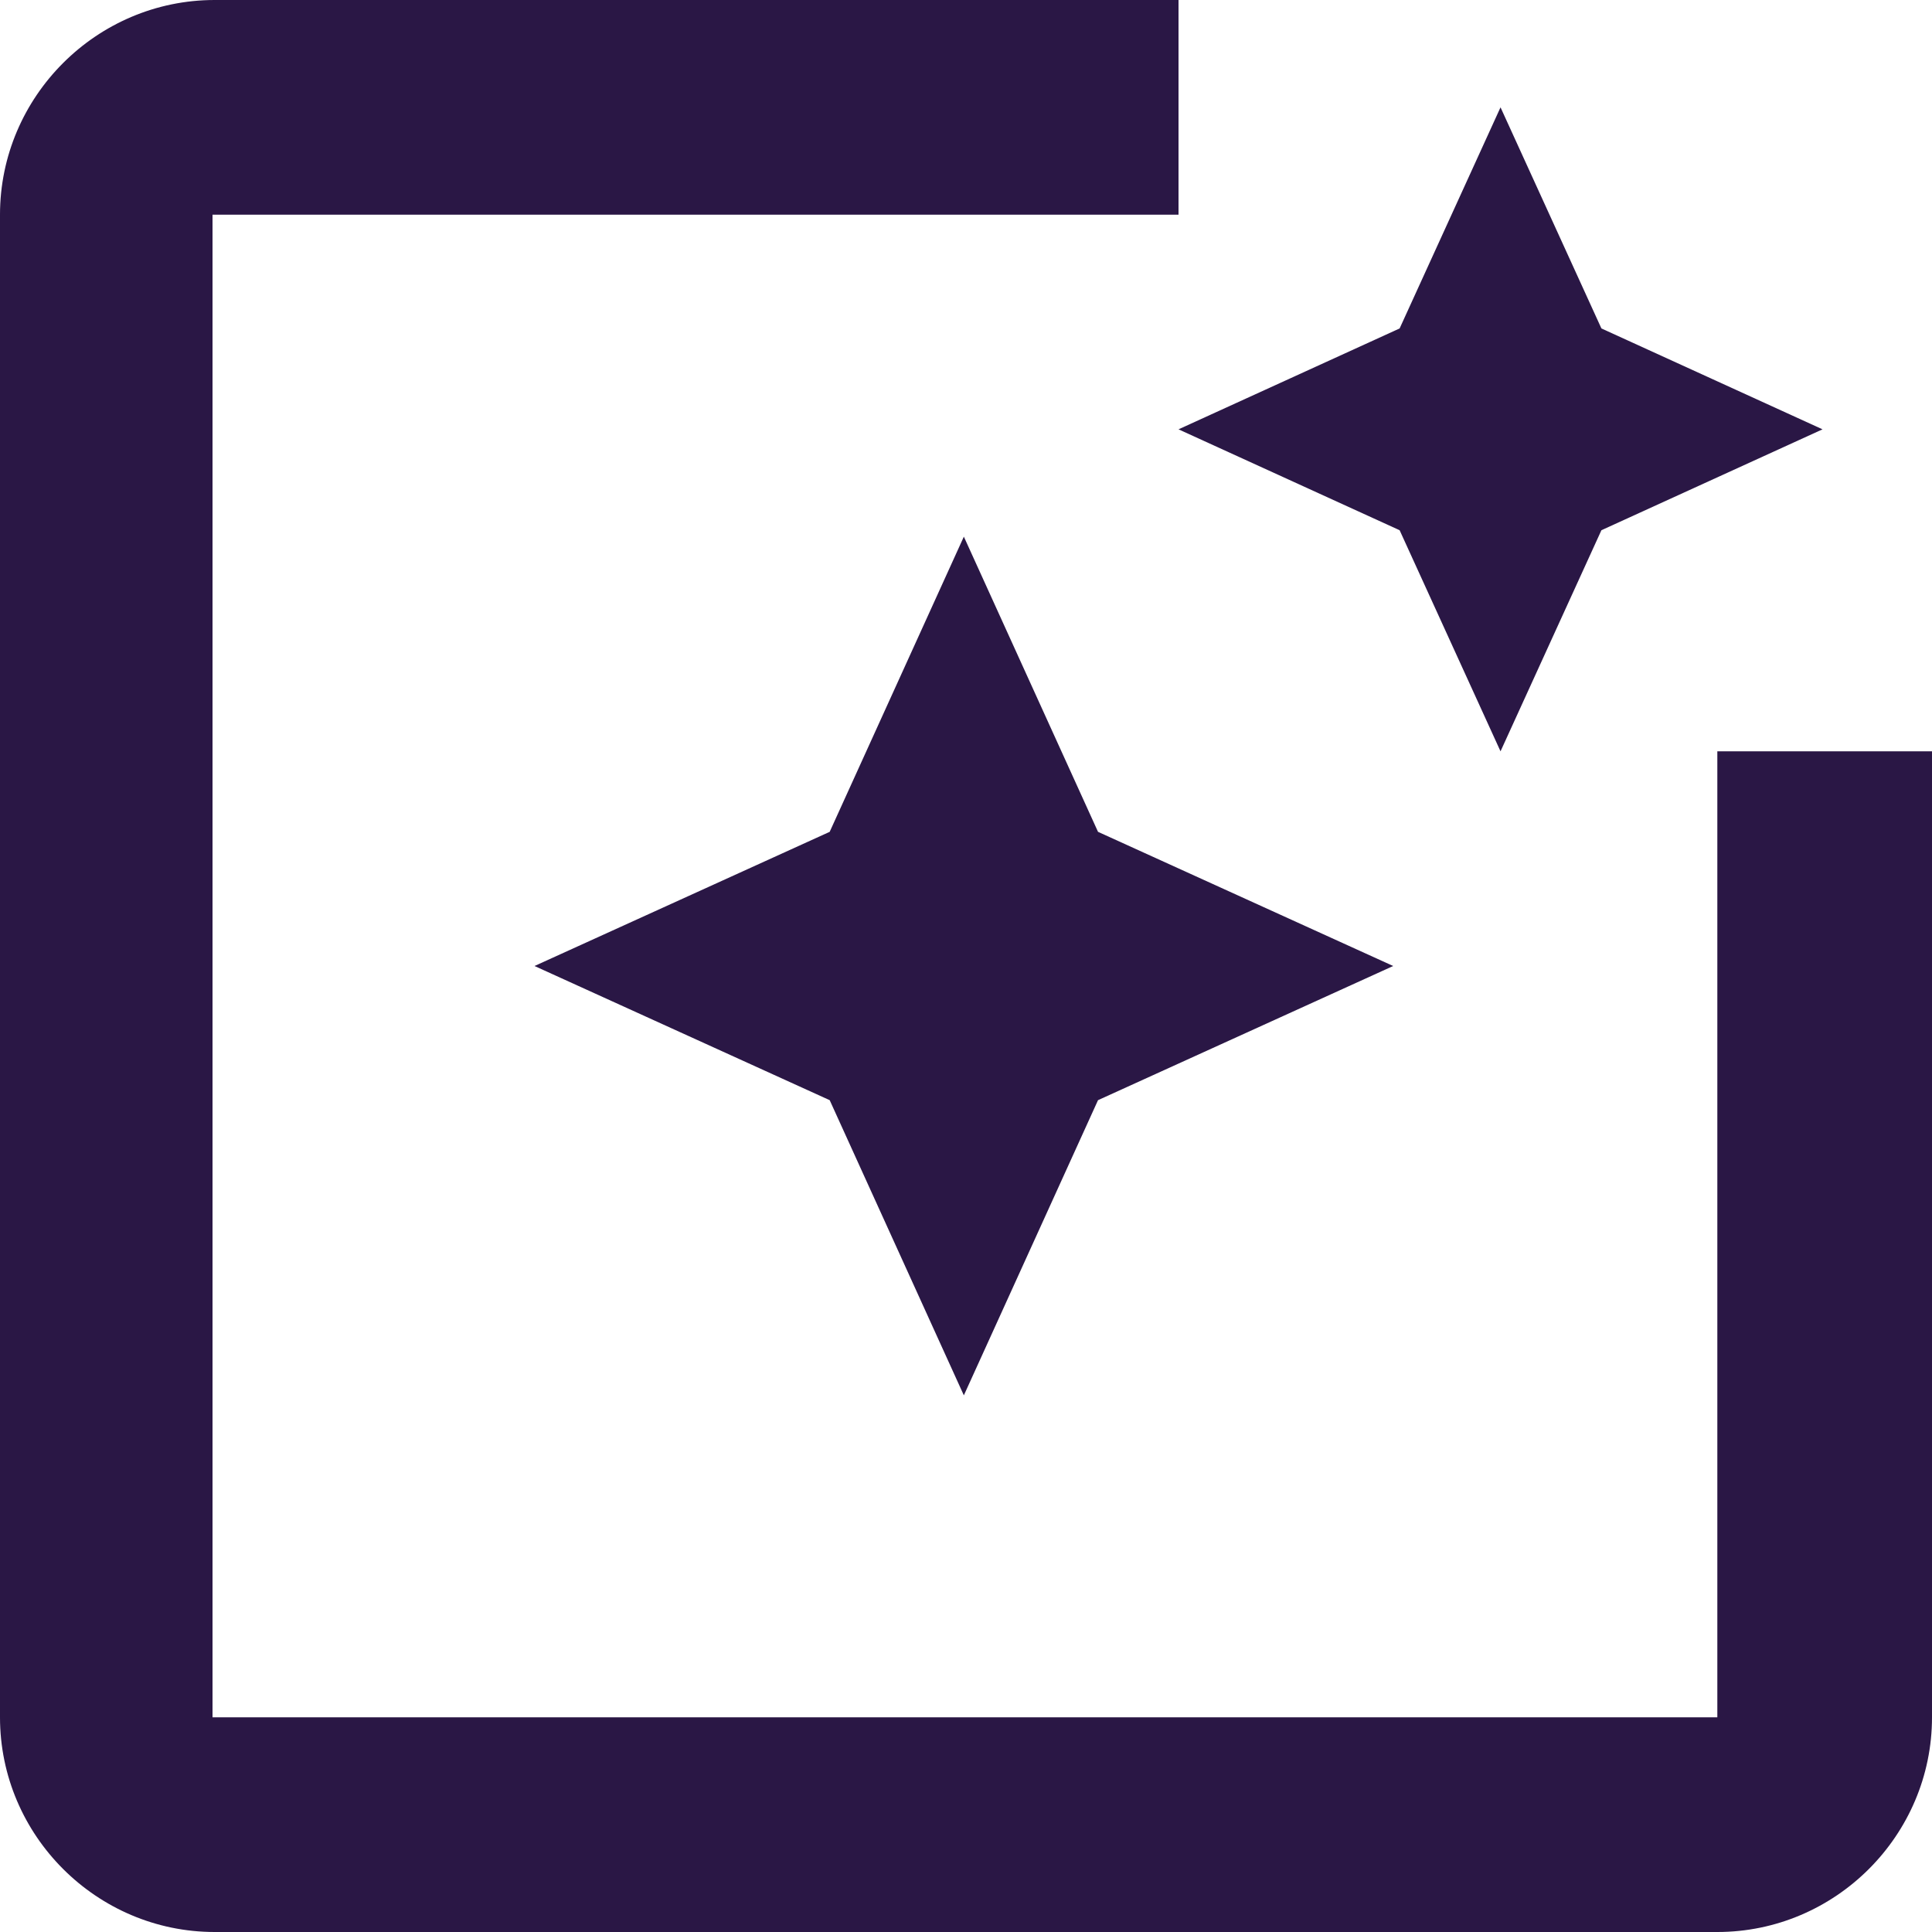 <?xml version="1.0"?>
<svg xmlns="http://www.w3.org/2000/svg" xmlns:xlink="http://www.w3.org/1999/xlink" version="1.1" id="Capa_1" x="0px" y="0px" viewBox="0 0 384 384" style="enable-background:new 0 0 384 384;" xml:space="preserve" width="512px" height="512px"><g><g>
	<g>
		<g>
			<polygon points="191.573,106.667 164.907,165.333 106.24,192 164.907,218.667 191.573,277.333 218.24,218.667 276.907,192      218.24,165.333    " data-original="#000000" class="active-path" data-old_color="#000000" fill="#2A1745"/>
			<polygon points="278.187,105.387 298.24,149.333 318.293,105.387 362.24,85.333 318.293,65.28 298.24,21.333 278.187,65.28      234.24,85.333    " data-original="#000000" class="active-path" data-old_color="#000000" fill="#2A1745"/>
			<path d="M341.333,149.333v192H42.24V42.667h192V0H42.667C19.2,0,0,19.2,0,42.667v298.667C0,364.8,19.2,384,42.667,384h298.667     C364.8,384,384,364.8,384,341.333v-192H341.333z" data-original="#000000" class="active-path" data-old_color="#000000" fill="#2A1745"/>
		</g>
	</g>
</g></g> </svg>
